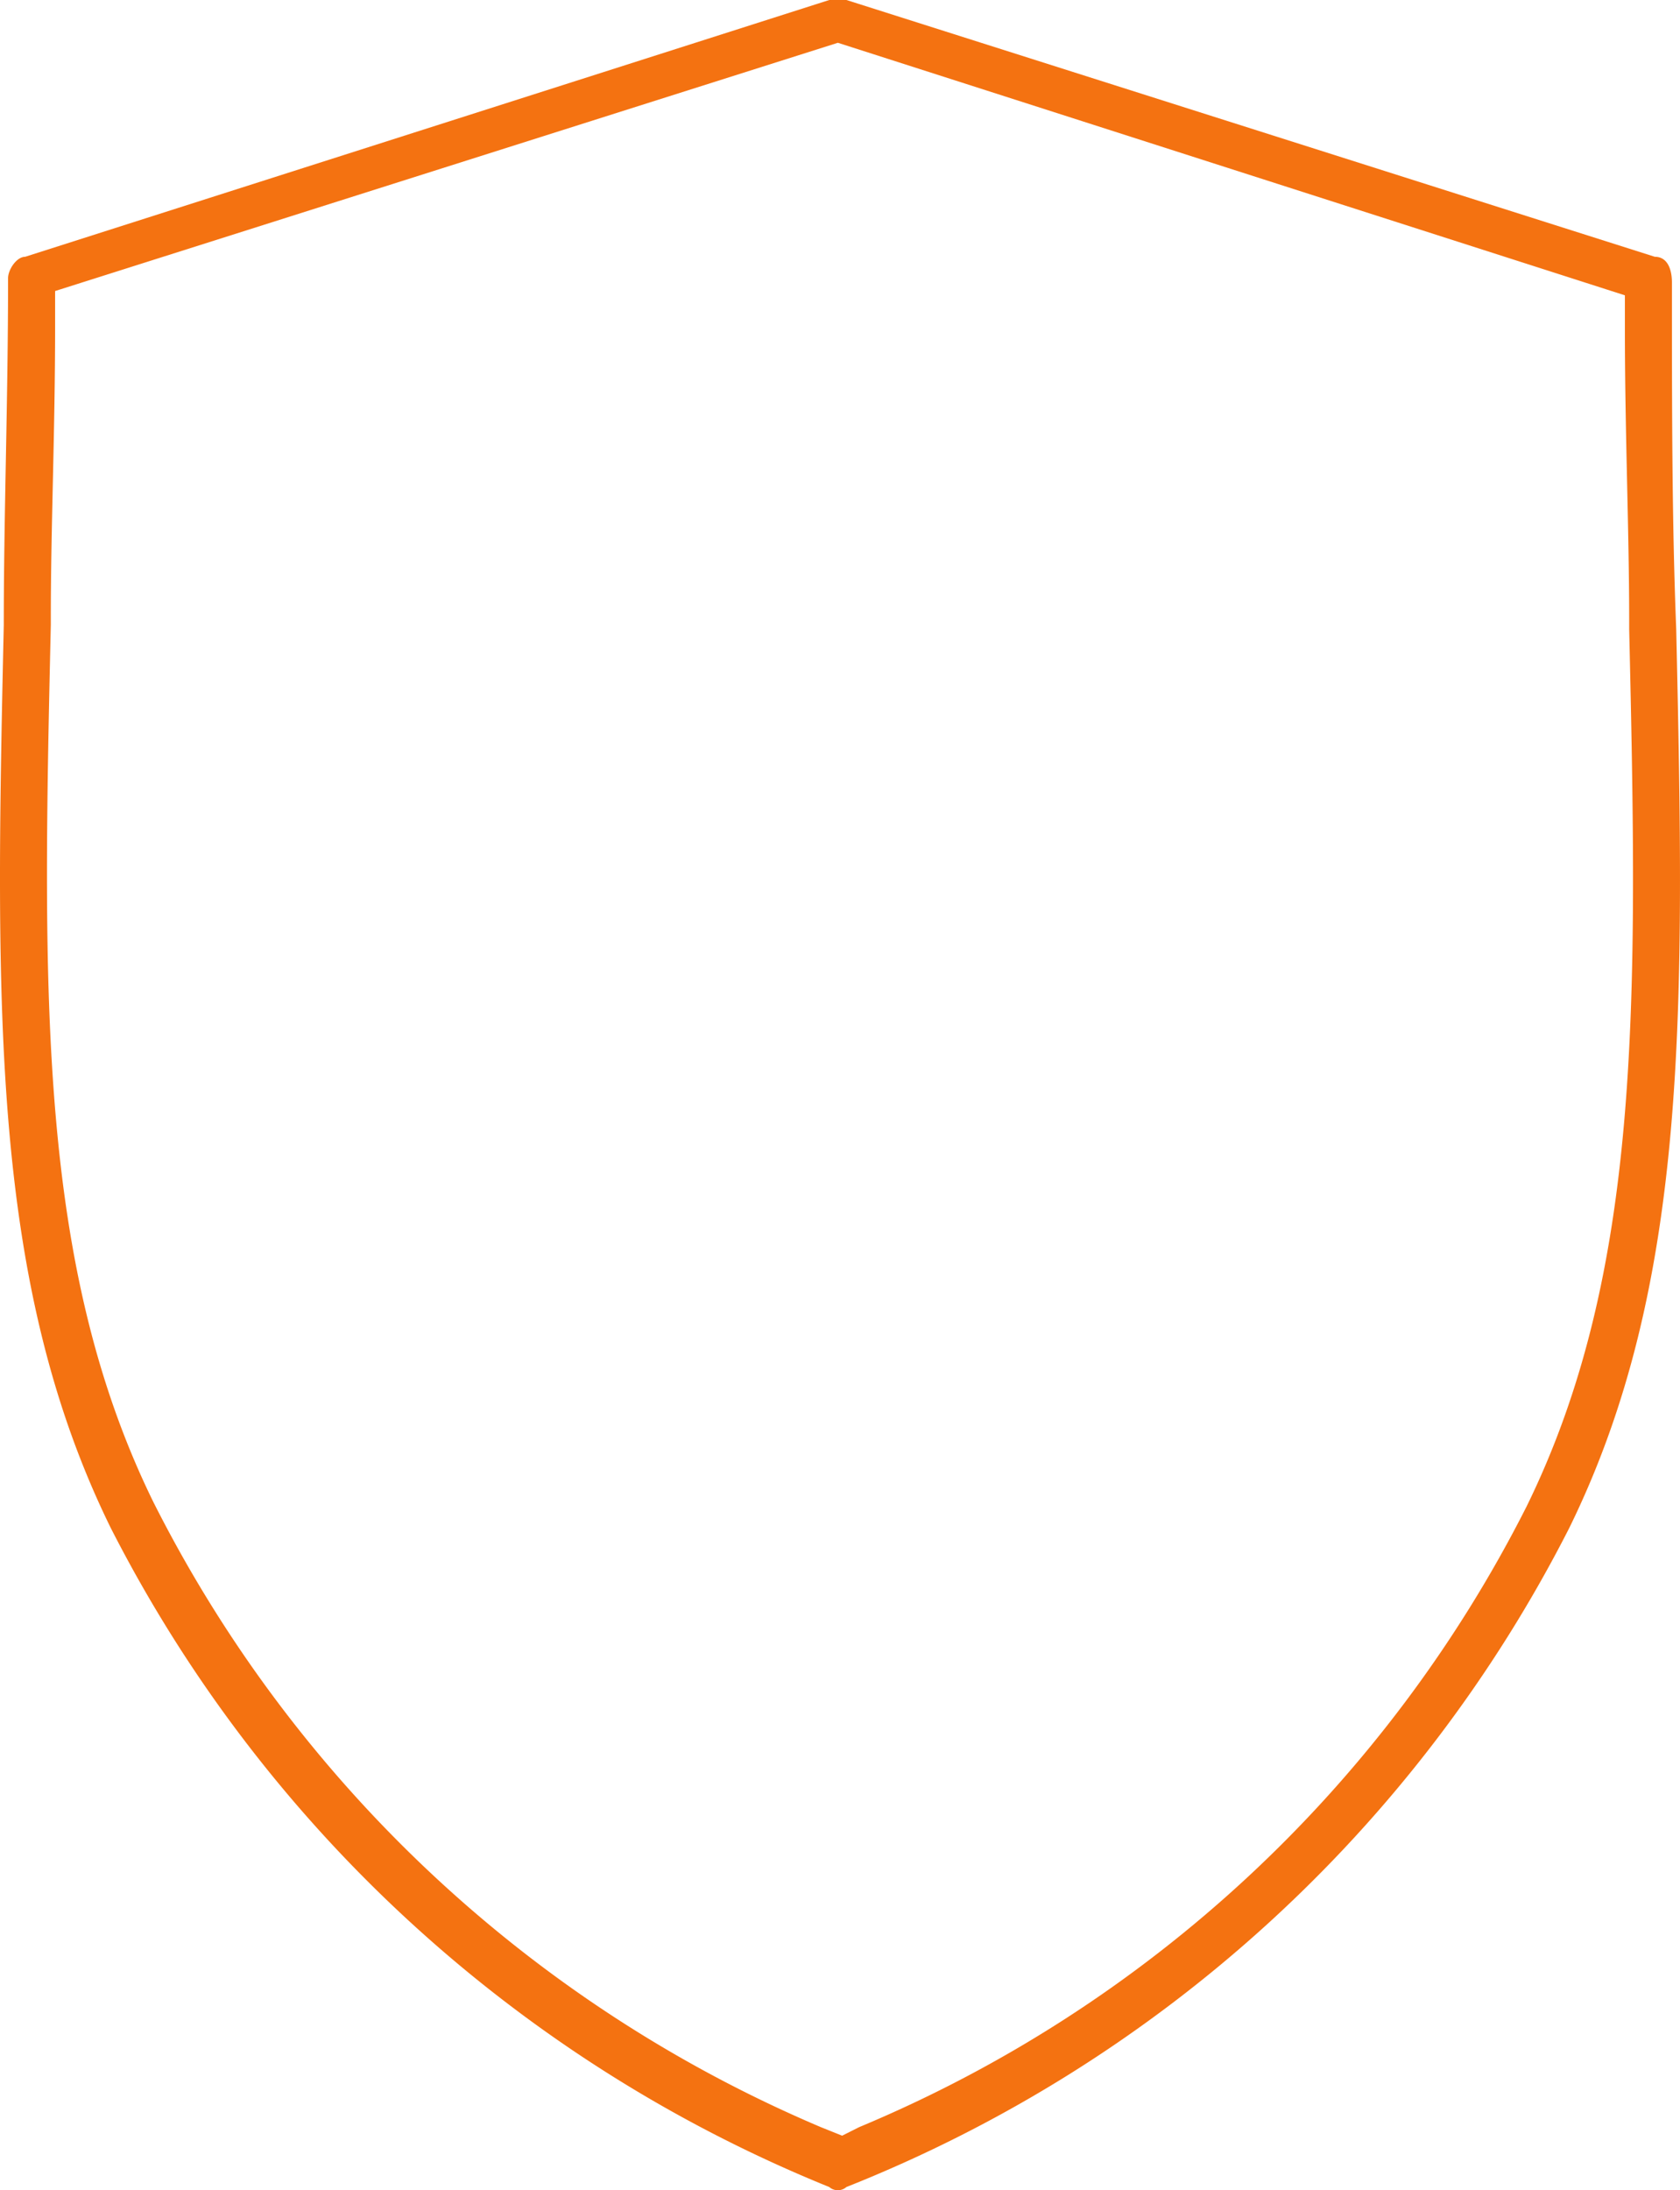 <svg xmlns="http://www.w3.org/2000/svg" viewBox="-880.022 1220.88 33.321 43.416">
  <defs>
    <style>
      .cls-1 {
        fill: #f47211;
      }
    </style>
  </defs>
  <path id="Pfad_78" data-name="Pfad 78" class="cls-1" d="M31.137,30.287c2.375-4.836,2.291-10.265,2.121-17.816-.085-2.121-.085-4.412-.085-6.872,0-.255-.085-.509-.339-.509L16.8,0H16.46L.511,5.09c-.17,0-.339.255-.339.424,0,2.46-.085,4.666-.085,6.872-.17,7.635-.255,13.065,2.121,17.9A27.642,27.642,0,0,0,16.46,43.352a.258.258,0,0,0,.339,0A27.447,27.447,0,0,0,31.137,30.287ZM16.291,42.164A26.333,26.333,0,0,1,3.056,29.778C.765,25.112.85,19.767,1.02,12.386v-.17c0-1.782.085-3.648.085-5.769V5.769L16.63.848,32.24,5.854v.679c0,2.036.085,3.987.085,5.769v.17c.17,7.381.255,12.726-2.036,17.392a26.085,26.085,0,0,1-13.235,12.3l-.339.17Z" transform="translate(-880.034 1220.88)"/>
</svg>

